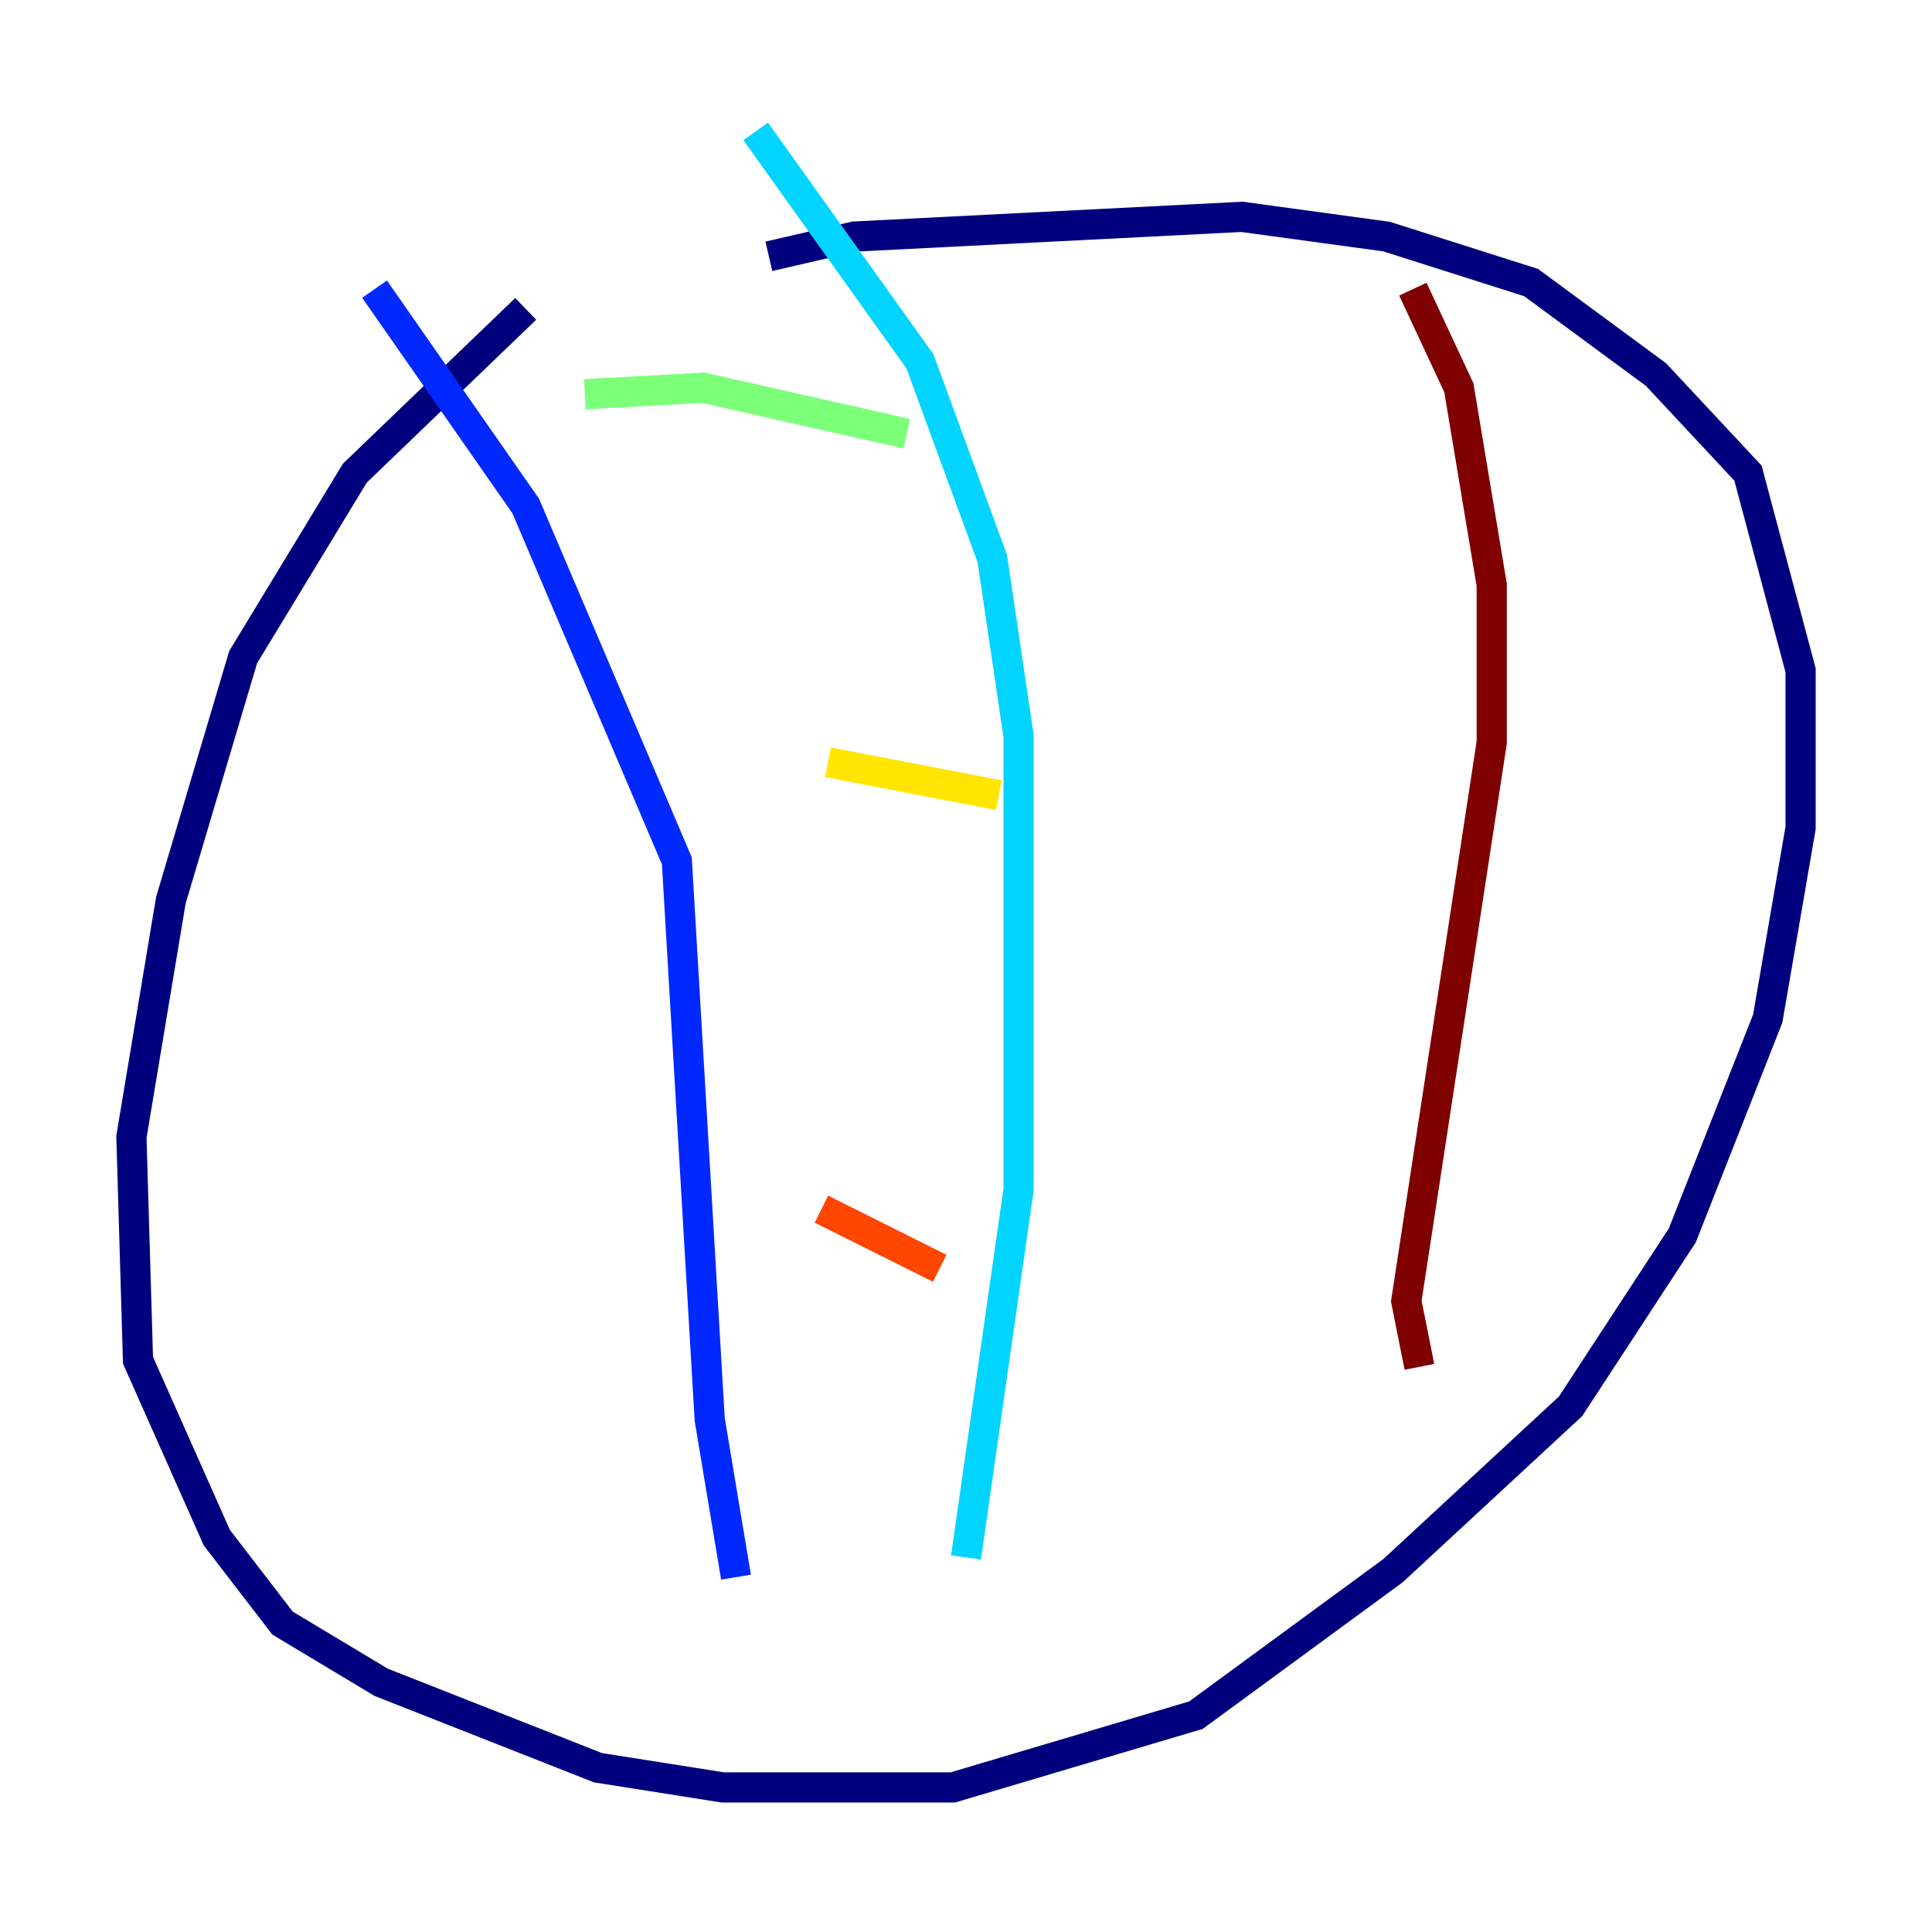 <?xml version="1.0" encoding="utf-8" ?>
<svg baseProfile="tiny" height="128" version="1.2" viewBox="0,0,128,128" width="128" xmlns="http://www.w3.org/2000/svg" xmlns:ev="http://www.w3.org/2001/xml-events" xmlns:xlink="http://www.w3.org/1999/xlink"><defs /><polyline fill="none" points="34.83,20.463 23.51,31.347 16.109,43.537 11.32,59.646 8.707,75.32 9.143,90.122 14.367,101.878 18.721,107.537 25.252,111.456 39.619,117.116 47.891,118.422 63.129,118.422 79.238,113.633 92.299,104.054 104.054,93.17 111.456,81.85 117.116,67.483 119.293,54.857 119.293,44.408 115.809,31.347 109.714,24.816 101.442,18.721 91.864,15.674 82.286,14.367 56.599,15.674 50.939,16.98" stroke="#00007f" stroke-width="2" /><polyline fill="none" points="24.816,19.157 34.83,33.524 44.843,57.034 47.02,94.041 48.762,104.49" stroke="#0028ff" stroke-width="2" /><polyline fill="none" points="50.068,8.707 60.952,23.946 65.742,37.007 67.483,48.762 67.483,78.803 64.0,103.184" stroke="#00d4ff" stroke-width="2" /><polyline fill="none" points="38.748,26.122 46.585,25.687 60.082,28.735" stroke="#7cff79" stroke-width="2" /><polyline fill="none" points="54.857,50.503 66.177,52.68" stroke="#ffe500" stroke-width="2" /><polyline fill="none" points="54.422,80.109 62.258,84.027" stroke="#ff4600" stroke-width="2" /><polyline fill="none" points="93.605,19.157 96.653,25.687 98.83,38.748 98.83,49.197 93.17,86.204 94.041,90.558" stroke="#7f0000" stroke-width="2" /></svg>